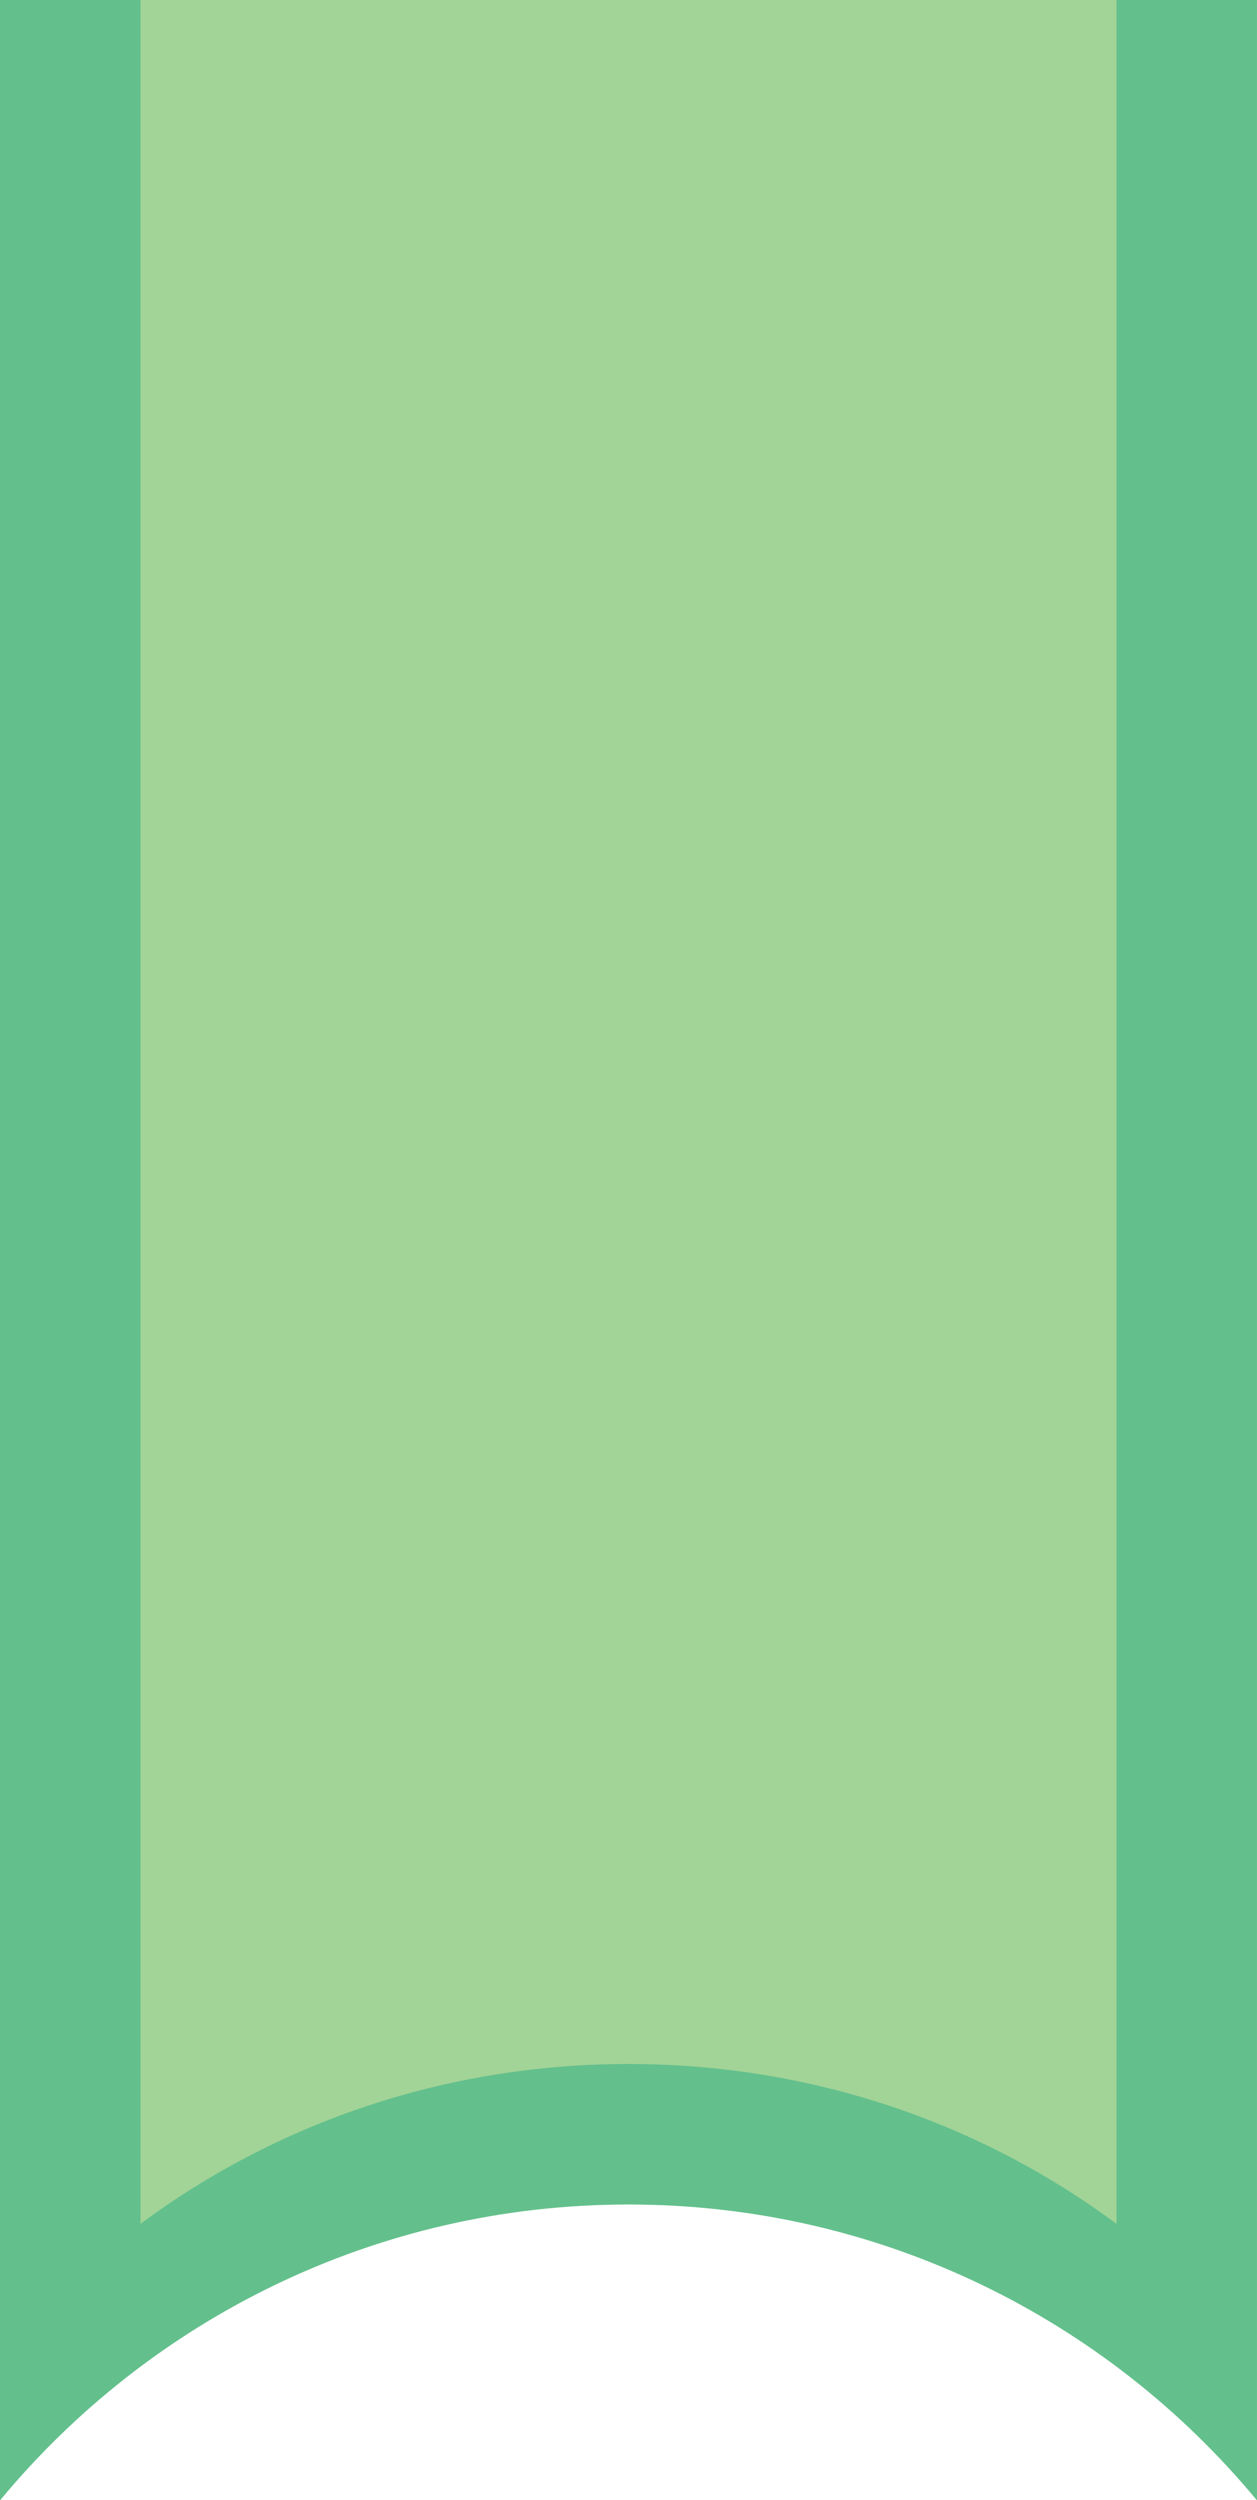 <svg viewBox="0 0 101.575 201.97">
  <path fill="#63C08C" d="M50.787,178.099c20.419,0,38.669,9.29,50.756,23.87h0.031V0.001H0v201.968h0.031
    C12.119,187.389,30.367,178.099,50.787,178.099z"/>
  <path fill="#A2D397" d="M11.355,0.001V179.66c10.998-8.155,24.638-12.912,39.432-12.912c14.796,0,28.437,4.757,39.435,12.914V0.001
	  H11.355z"/>
</svg>
